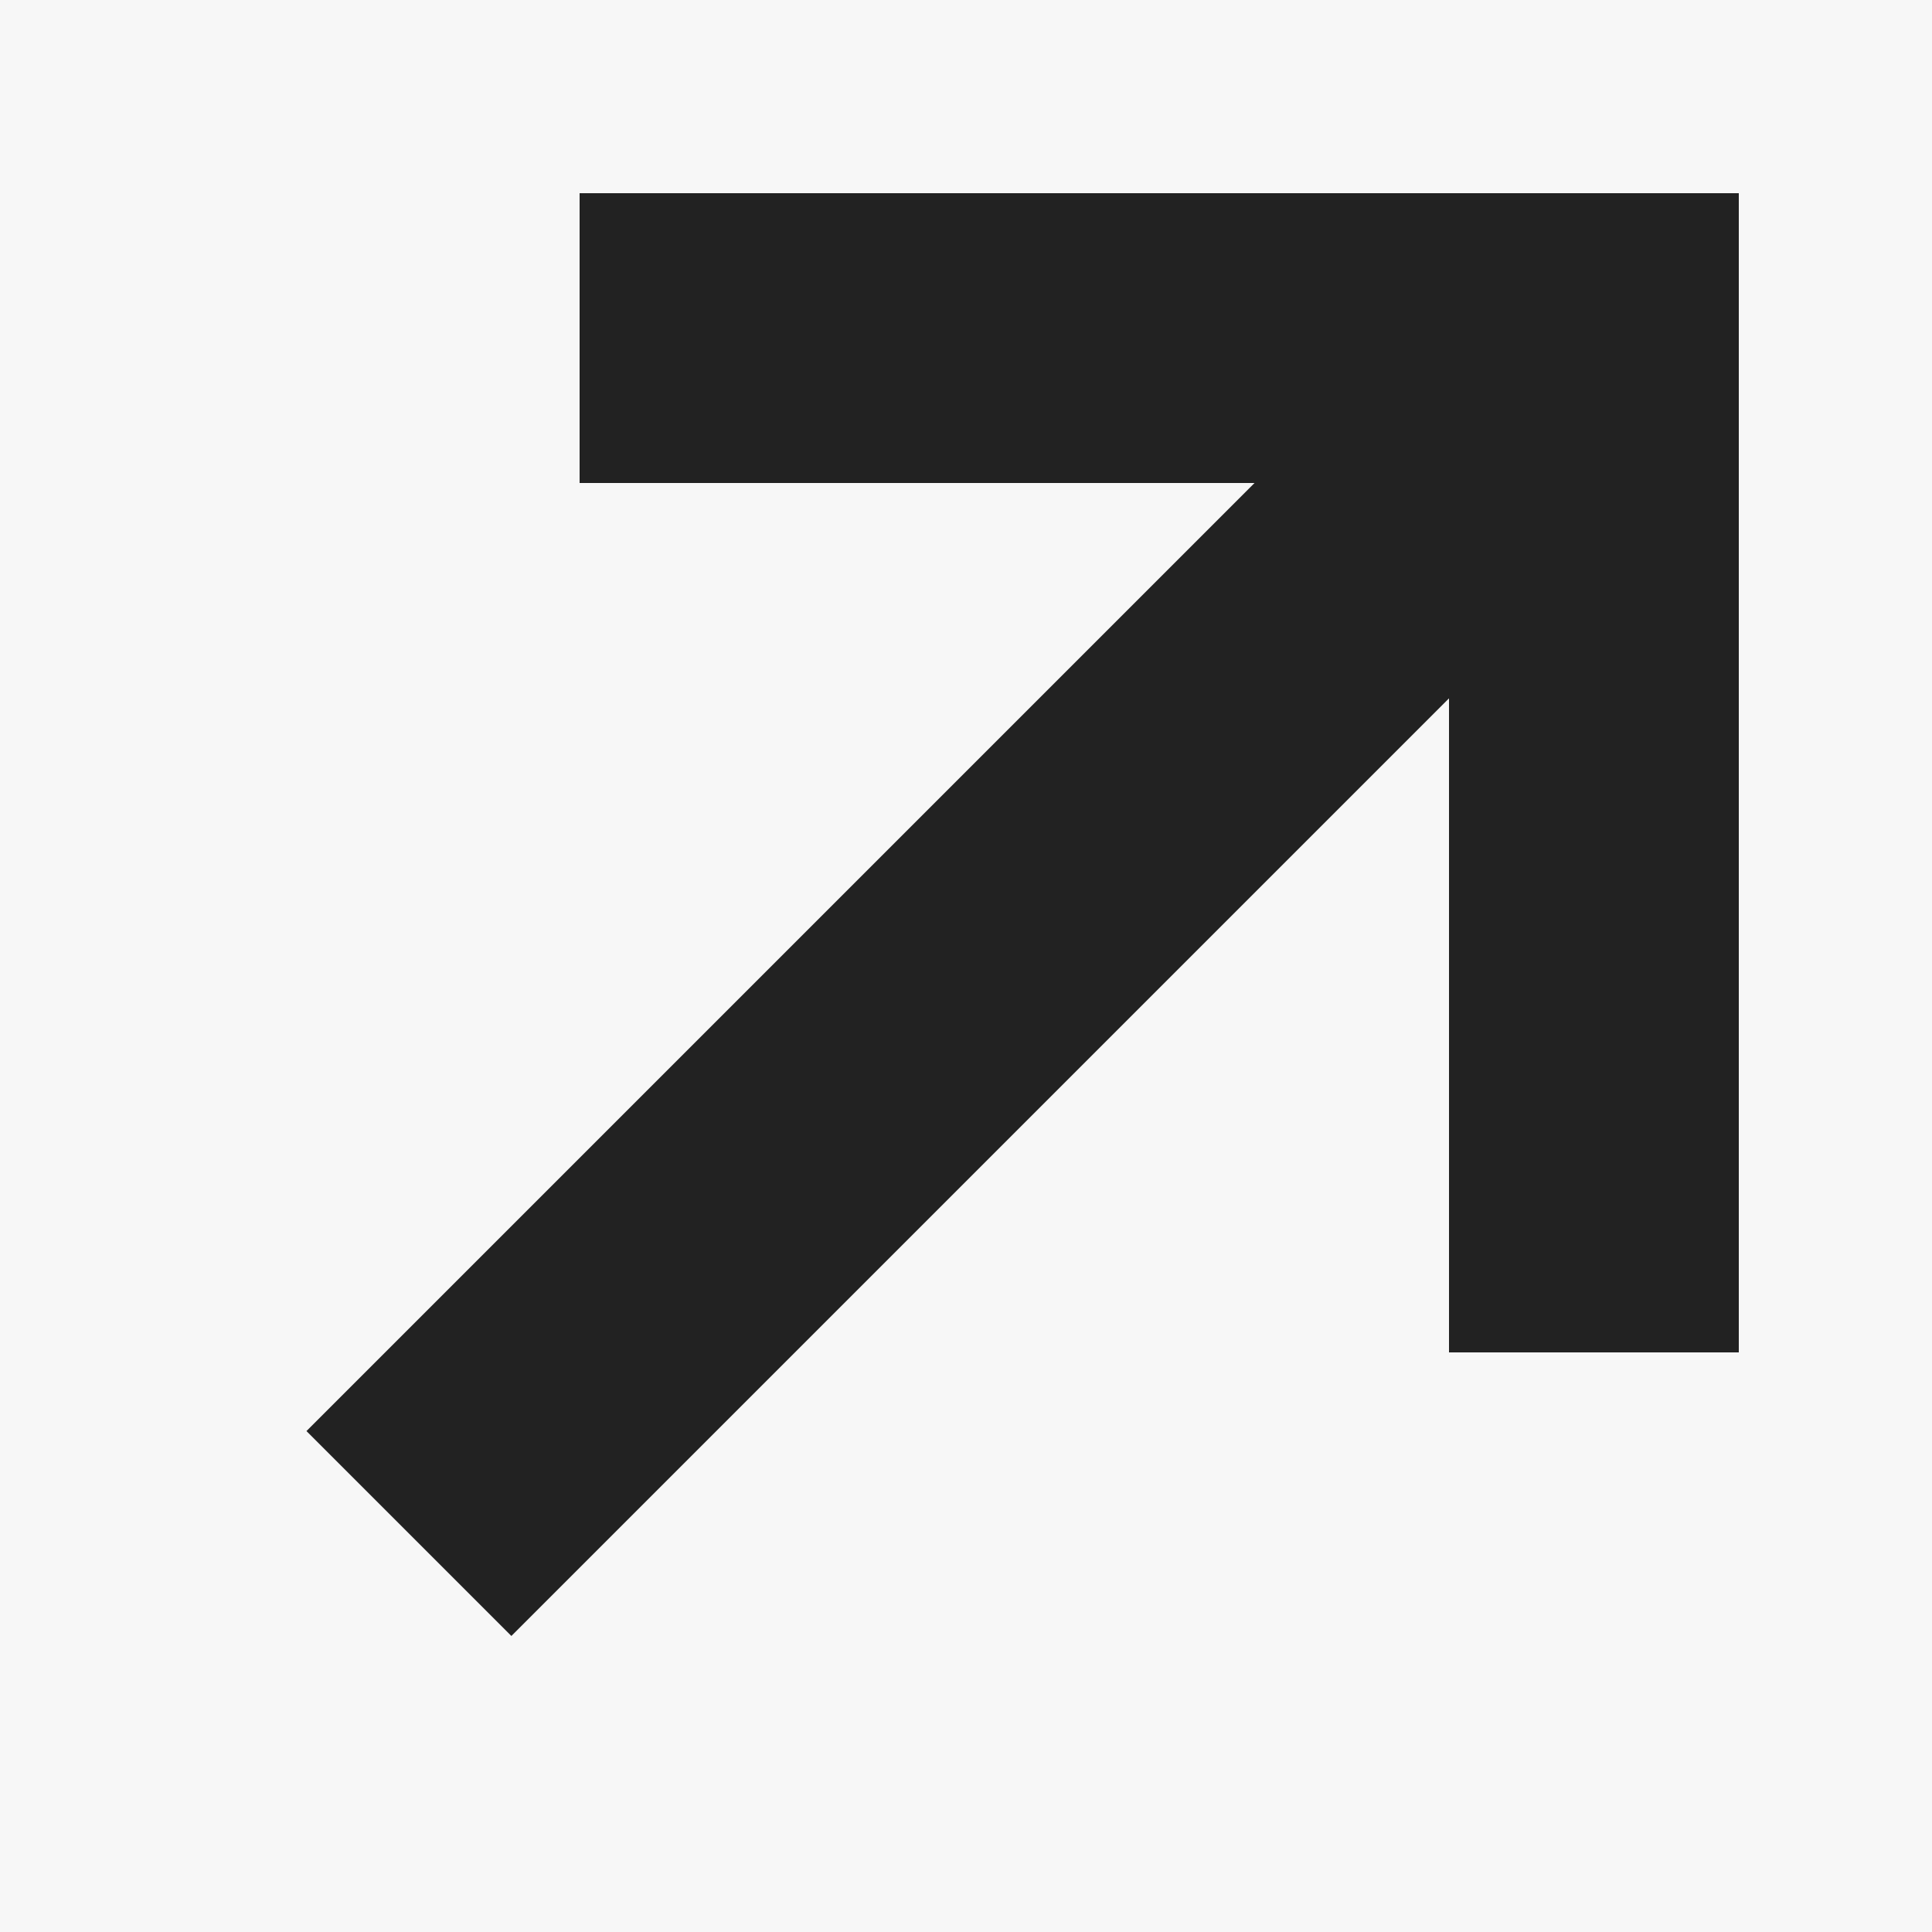 <?xml version="1.0" encoding="UTF-8"?>
<svg width="10px" height="10px" viewBox="0 0 10 10" version="1.1" xmlns="http://www.w3.org/2000/svg" xmlns:xlink="http://www.w3.org/1999/xlink">
    <title>DE831588-557B-4EB8-95BC-C3D1738A188B</title>
    <defs>
        <polygon id="path-1" points="3.34371634e-07 0 350 0 350 1597 3.34371634e-07 1597"></polygon>
        <filter x="-2.9%" y="-0.5%" width="105.7%" height="101.3%" filterUnits="objectBoundingBox" id="filter-2">
            <feOffset dx="0" dy="2" in="SourceAlpha" result="shadowOffsetOuter1"></feOffset>
            <feGaussianBlur stdDeviation="3" in="shadowOffsetOuter1" result="shadowBlurOuter1"></feGaussianBlur>
            <feColorMatrix values="0 0 0 0 0.798   0 0 0 0 0.831   0 0 0 0 0.905  0 0 0 1 0" type="matrix" in="shadowBlurOuter1"></feColorMatrix>
        </filter>
        <filter color-interpolation-filters="auto" id="filter-3">
            <feColorMatrix in="SourceGraphic" type="matrix" values="0 0 0 0 0.424 0 0 0 0 0.471 0 0 0 0 0.561 0 0 0 1 0"></feColorMatrix>
        </filter>
    </defs>
    <g id="Note" stroke="none" stroke-width="1" fill="none" fill-rule="evenodd">
        <g id="Note_05_Scroll(LM-VI-20)" transform="translate(-104, -437)">
            <rect fill="#F4F7FD" x="0" y="0" width="1400" height="1706"></rect>
            <g id="@-LNB" transform="translate(-0, 109)">
                <g id="bg">
                    <use fill="black" fill-opacity="1" filter="url(#filter-2)" xlink:href="#path-1"></use>
                    <use fill="#FFFFFF" fill-rule="evenodd" xlink:href="#path-1"></use>
                </g>
                <g id="Course" transform="translate(0, 65)">
                    <g id="note_input" transform="translate(0, 77)"></g>
                    <g id="note_01" transform="translate(20, 237)">
                        <rect id="input-area" fill="#F7F7F7" x="0" y="0" width="310" height="110" rx="8"></rect>
                        <g filter="url(#filter-3)" id="icon_go_A">
                            <g transform="translate(84, 26)">
                                <rect id="Rectangle" fill="#222222" x="3" y="1" width="6" height="1.5"></rect>
                                <rect id="Rectangle" fill="#222222" transform="translate(8.25, 4) rotate(90) translate(-8.25, -4) " x="5.25" y="3.25" width="6" height="1.5"></rect>
                                <rect id="Rectangle-Copy-4" fill="#222222" transform="translate(4.945, 5.109) rotate(-225) translate(-4.945, -5.109) " x="0.945" y="4.359" width="8" height="1.5"></rect>
                            </g>
                        </g>
                    </g>
                </g>
            </g>
        </g>
    </g>
</svg>
